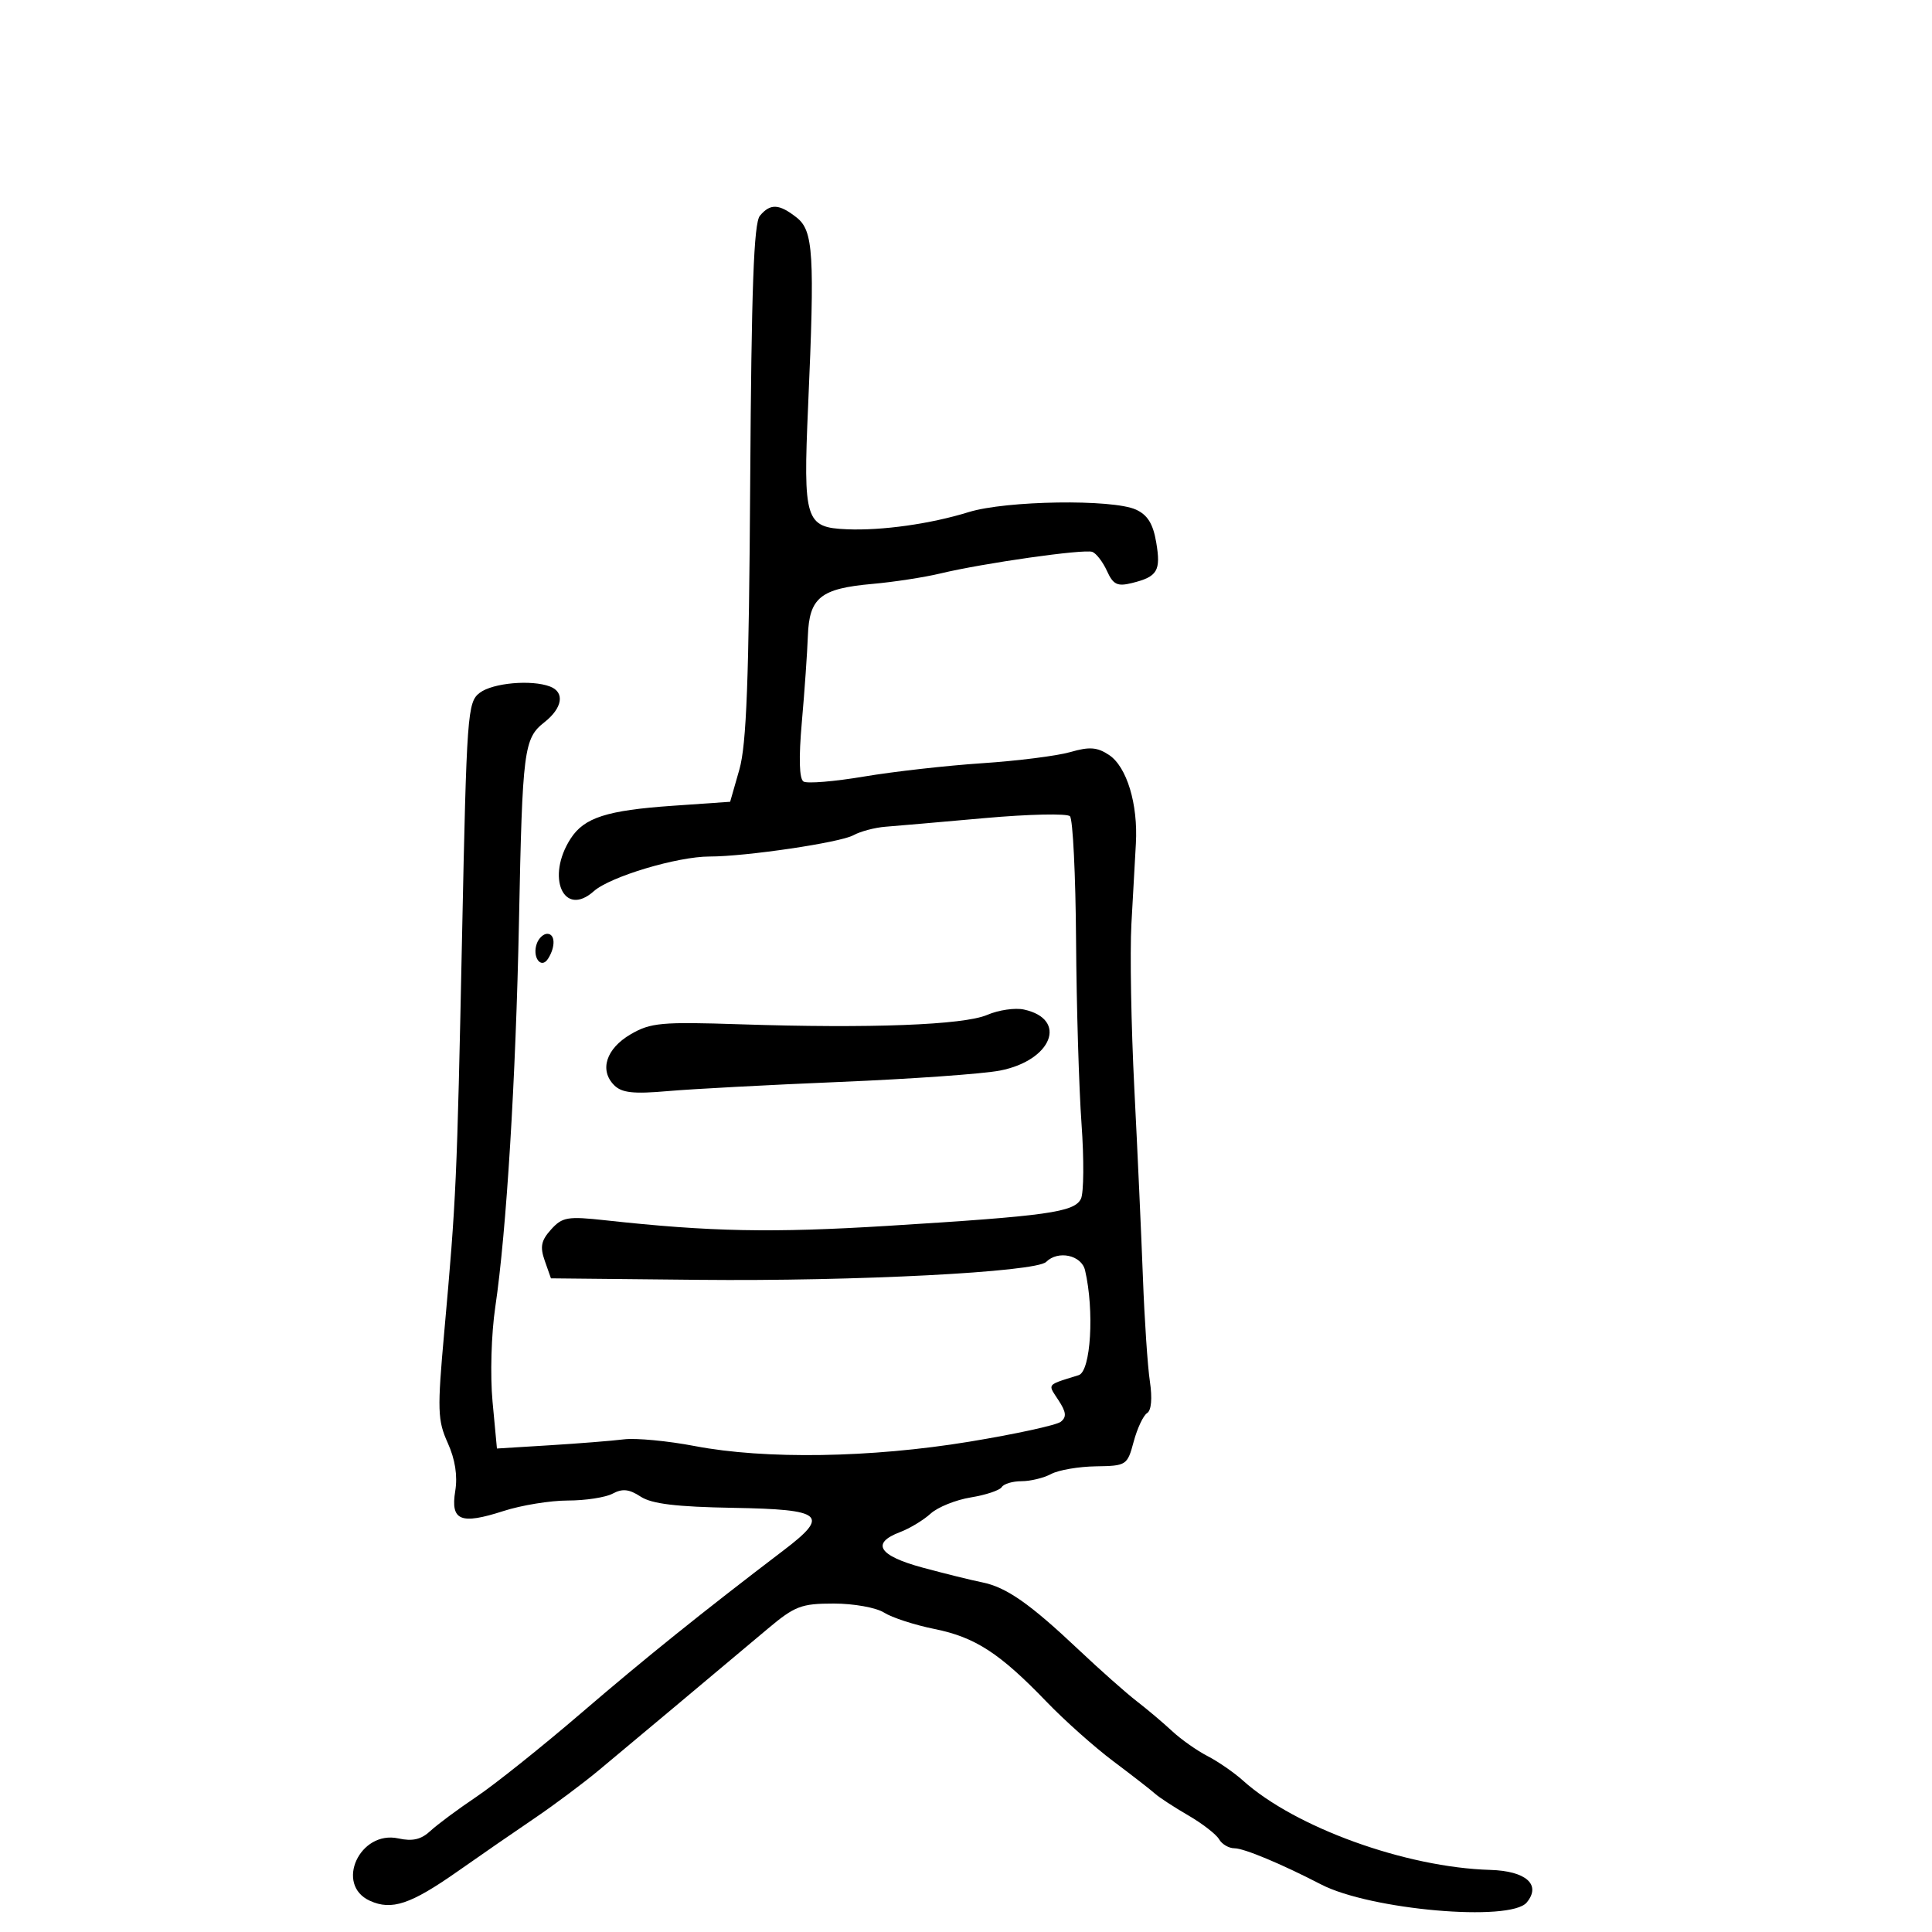 <svg xmlns="http://www.w3.org/2000/svg" width="300" height="300" viewBox="0 0 300 300" version="1.1">
  <defs/>
  <path d="M117.994,33.507 C119.603,31.569 120.976,31.632 123.695,33.772 C126.305,35.826 126.524,39.401 125.485,63 C124.7,80.834 125.038,81.912 131.5,82.185 C136.948,82.415 144.505,81.351 150.409,79.521 C156.214,77.722 172.751,77.474 176.387,79.131 C178.193,79.953 179.051,81.34 179.538,84.226 C180.284,88.641 179.74,89.552 175.775,90.531 C173.497,91.094 172.86,90.787 171.89,88.657 C171.251,87.256 170.228,85.923 169.615,85.695 C168.335,85.219 152.69,87.443 146,89.052 C143.525,89.647 138.787,90.375 135.47,90.67 C127.405,91.386 125.66,92.792 125.445,98.75 C125.351,101.363 124.93,107.376 124.51,112.113 C124.013,117.724 124.104,120.946 124.77,121.358 C125.333,121.706 129.552,121.357 134.147,120.584 C138.741,119.81 147,118.879 152.5,118.514 C158,118.149 164.167,117.369 166.205,116.78 C169.173,115.923 170.366,116.012 172.205,117.228 C174.97,119.056 176.73,124.866 176.378,131 C176.236,133.475 175.923,139.1 175.683,143.5 C175.443,147.9 175.647,159.375 176.137,169 C176.627,178.625 177.227,191.84 177.471,198.367 C177.714,204.895 178.2,212.154 178.552,214.499 C178.946,217.128 178.782,219.017 178.123,219.424 C177.535,219.787 176.598,221.779 176.04,223.851 C175.048,227.535 174.919,227.619 170.167,227.691 C167.495,227.731 164.369,228.267 163.22,228.882 C162.071,229.497 160.003,230 158.625,230 C157.246,230 155.864,230.411 155.554,230.913 C155.243,231.415 153.079,232.138 150.745,232.519 C148.41,232.899 145.6,234.034 144.5,235.039 C143.4,236.044 141.262,237.336 139.75,237.909 C135.205,239.63 136.44,241.572 143.25,243.414 C146.688,244.343 150.846,245.373 152.492,245.701 C156.254,246.452 159.888,248.988 167.495,256.171 C170.798,259.29 174.85,262.882 176.5,264.154 C178.15,265.425 180.625,267.516 182,268.798 C183.375,270.081 185.85,271.828 187.5,272.68 C189.15,273.531 191.625,275.241 193,276.478 C201.088,283.758 218.294,289.978 231.392,290.358 C236.966,290.52 239.362,292.654 237.07,295.416 C234.532,298.473 212.763,296.563 205.138,292.614 C198.974,289.423 193.172,287 191.69,287 C190.815,287 189.74,286.372 189.3,285.603 C188.86,284.835 186.7,283.162 184.5,281.884 C182.3,280.607 179.988,279.098 179.362,278.531 C178.736,277.964 175.824,275.7 172.892,273.5 C169.959,271.3 165.297,267.148 162.53,264.272 C155.249,256.705 151.44,254.229 145.113,252.951 C142.026,252.327 138.503,251.183 137.285,250.408 C136.059,249.629 132.571,249 129.471,249 C124.413,249 123.418,249.381 119.186,252.938 C110.645,260.116 97.565,271.071 93,274.87 C90.525,276.93 86.025,280.291 83,282.34 C79.975,284.388 74.628,288.081 71.117,290.547 C63.767,295.708 60.825,296.697 57.426,295.148 C51.956,292.656 55.859,284.151 61.868,285.471 C64.055,285.951 65.4,285.638 66.823,284.315 C67.897,283.317 71.119,280.925 73.983,279 C76.848,277.075 84.169,271.225 90.253,266 C100.167,257.485 109.034,250.356 121.711,240.706 C128.877,235.251 127.844,234.381 113.909,234.138 C105.009,233.983 101.201,233.522 99.476,232.393 C97.699,231.228 96.652,231.116 95.133,231.929 C94.032,232.518 90.904,233 88.181,233 C85.458,233 80.957,233.734 78.178,234.631 C71.503,236.787 69.941,236.138 70.691,231.518 C71.074,229.158 70.676,226.609 69.528,224.063 C67.942,220.545 67.892,218.982 68.982,206.847 C70.849,186.057 70.952,183.752 71.75,145.292 C72.466,110.72 72.59,109.017 74.5,107.574 C76.534,106.038 82.547,105.505 85.418,106.607 C87.737,107.497 87.349,109.938 84.537,112.149 C81.336,114.667 81.122,116.339 80.588,143 C80.097,167.527 78.64,191.26 76.907,202.95 C76.286,207.14 76.1,213.578 76.483,217.662 L77.164,224.925 L85.332,224.422 C89.824,224.146 95.021,223.732 96.88,223.502 C98.739,223.272 103.689,223.74 107.88,224.542 C118.833,226.637 135.23,226.378 150.5,223.868 C157.65,222.693 164.046,221.301 164.713,220.774 C165.65,220.035 165.568,219.271 164.355,217.418 C163.626,216.306 163.166,215.725 163.281,215.298 C163.434,214.731 164.601,214.437 167.5,213.531 C169.382,212.943 169.953,203.531 168.487,197.25 C167.936,194.891 164.298,194.105 162.45,195.946 C160.86,197.531 132.836,198.978 108.525,198.732 L85.55,198.5 L84.593,195.78 C83.826,193.602 84.02,192.634 85.568,190.917 C87.314,188.98 88.125,188.842 94,189.486 C110.336,191.276 119.855,191.462 137.894,190.347 C162.642,188.817 166.824,188.232 167.846,186.154 C168.294,185.244 168.335,180 167.938,174.5 C167.541,169 167.159,156.189 167.09,146.032 C167.021,135.875 166.595,127.195 166.143,126.743 C165.692,126.292 159.737,126.422 152.911,127.033 C146.085,127.645 139.15,128.248 137.5,128.374 C135.85,128.501 133.6,129.098 132.5,129.701 C130.426,130.84 115.809,133 110.183,133 C105.171,133 94.743,136.125 92.205,138.387 C87.519,142.564 84.73,136.204 88.618,130.205 C90.724,126.955 94.218,125.832 104.438,125.121 L113.376,124.5 L114.807,119.5 C115.918,115.617 116.294,105.625 116.491,74.757 C116.682,44.73 117.049,34.646 117.994,33.507 Z M153.3,157.59 C155.06,156.833 157.625,156.46 159,156.761 C165.866,158.263 163.35,164.667 155.277,166.238 C152.65,166.75 141.5,167.542 130.5,167.998 C119.5,168.455 107.436,169.098 103.691,169.427 C98.357,169.895 96.555,169.698 95.371,168.514 C93.035,166.178 94.121,162.822 97.931,160.603 C101.024,158.801 102.696,158.649 114.931,159.052 C135.111,159.718 149.636,159.164 153.3,157.59 Z M83.38,146.452 C83.686,145.653 84.401,145 84.969,145 C86.216,145 86.289,146.996 85.11,148.857 C84.011,150.591 82.564,148.579 83.38,146.452 Z"/>
</svg>

